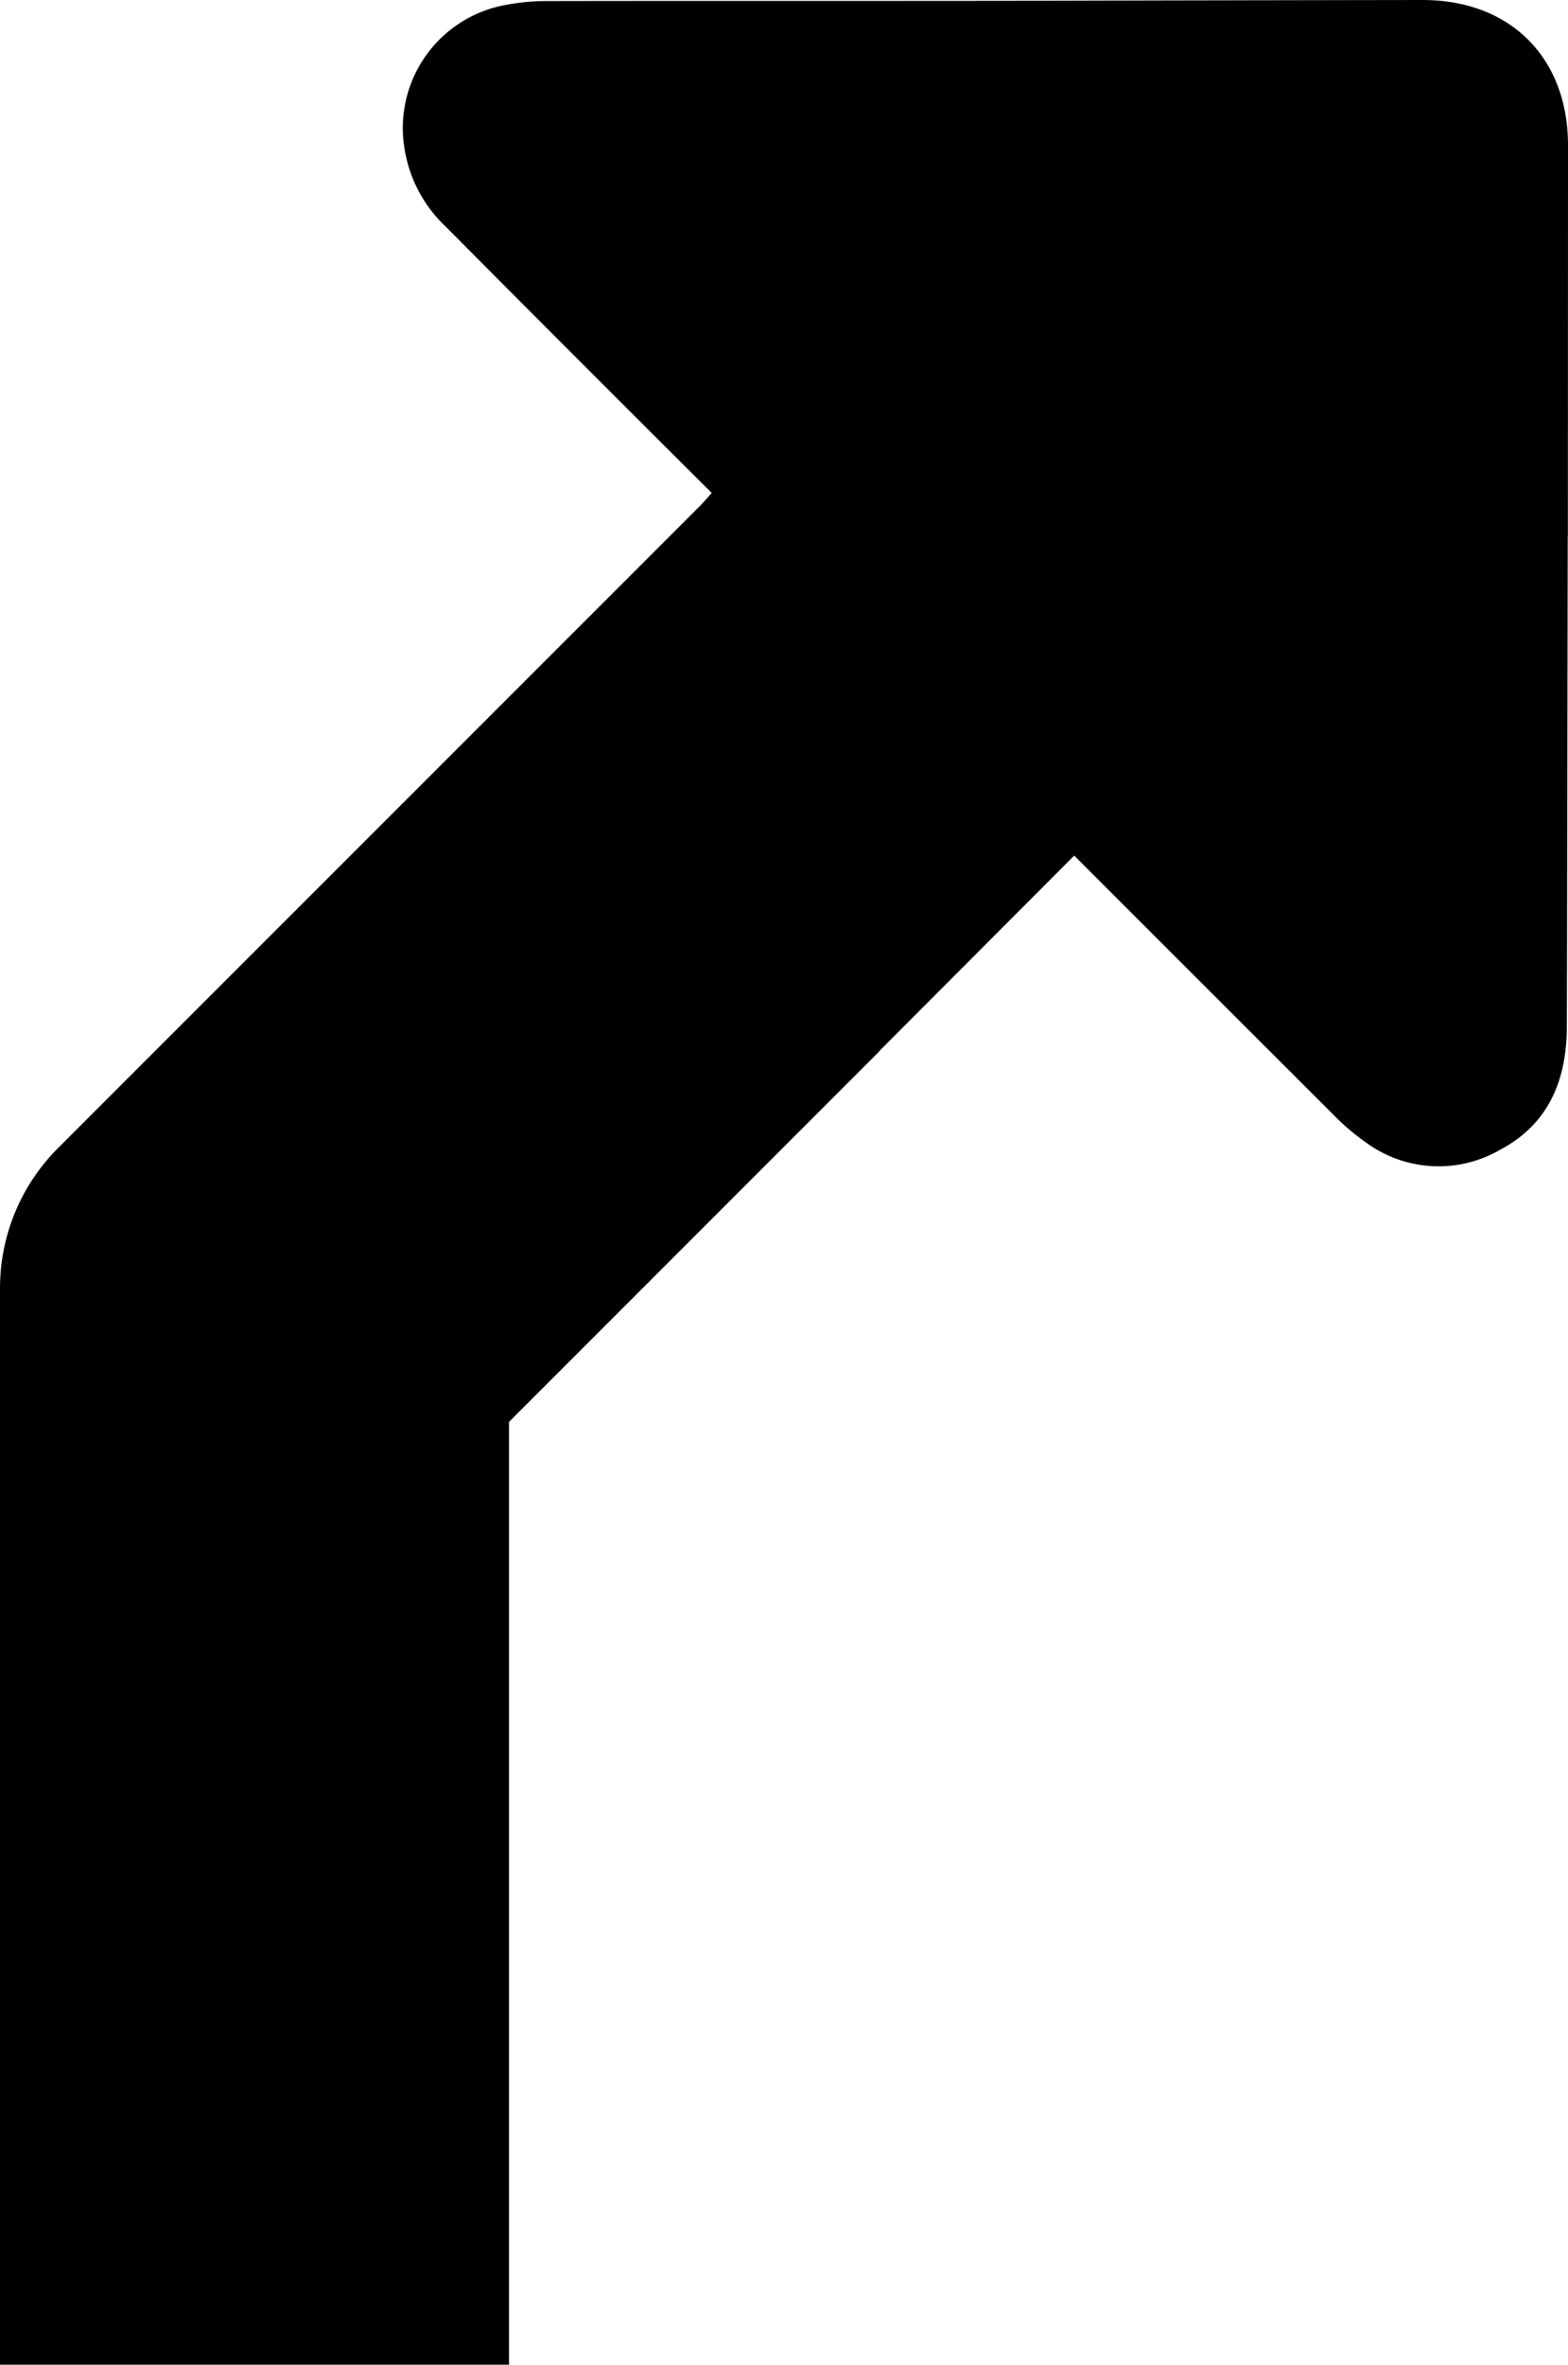 <svg id="Layer_1" data-name="Layer 1" class="navigation-svg" xmlns="http://www.w3.org/2000/svg" viewBox="0 0 188.046 283.464"><path d="M188.046,17.405C188.046,6.909,181.114-.014,170.589,0q-26.132.036-52.264.102C100.711.12,83.097.095,65.482.126A26.11,26.11,0,0,0,60.751.573,14.996,14.996,0,0,0,48.448,17.392a16.372,16.372,0,0,0,5.03,9.8Q68.539,42.347,83.682,57.421l1.671,1.671c-.552.613-.946,1.091-1.382,1.528C76.873,67.722,32.4,112.183,6.97,137.613A23.719,23.719,0,0,0,.001,154.401H0V283.464H61.042V170.446l44.437-44.437-.022-.022c11.075-11.101,22.96-23.012,23.37-23.422.749.749,1.285,1.284,1.82,1.82q14.636,14.636,29.285,29.26a26.938,26.938,0,0,0,3.906,3.321,14.707,14.707,0,0,0,16.016.888c5.92-3.113,8.026-8.444,8.052-14.732q.013-3.329.018-6.657l.004.012.007-4.23q.003-1.797.006-3.595l.073-44.153c.01-.181.016-.363.016-.546q.005-5.99.005-11.98l.005-3.186-.004.003Q188.042,33.098,188.046,17.405Z"/></svg>